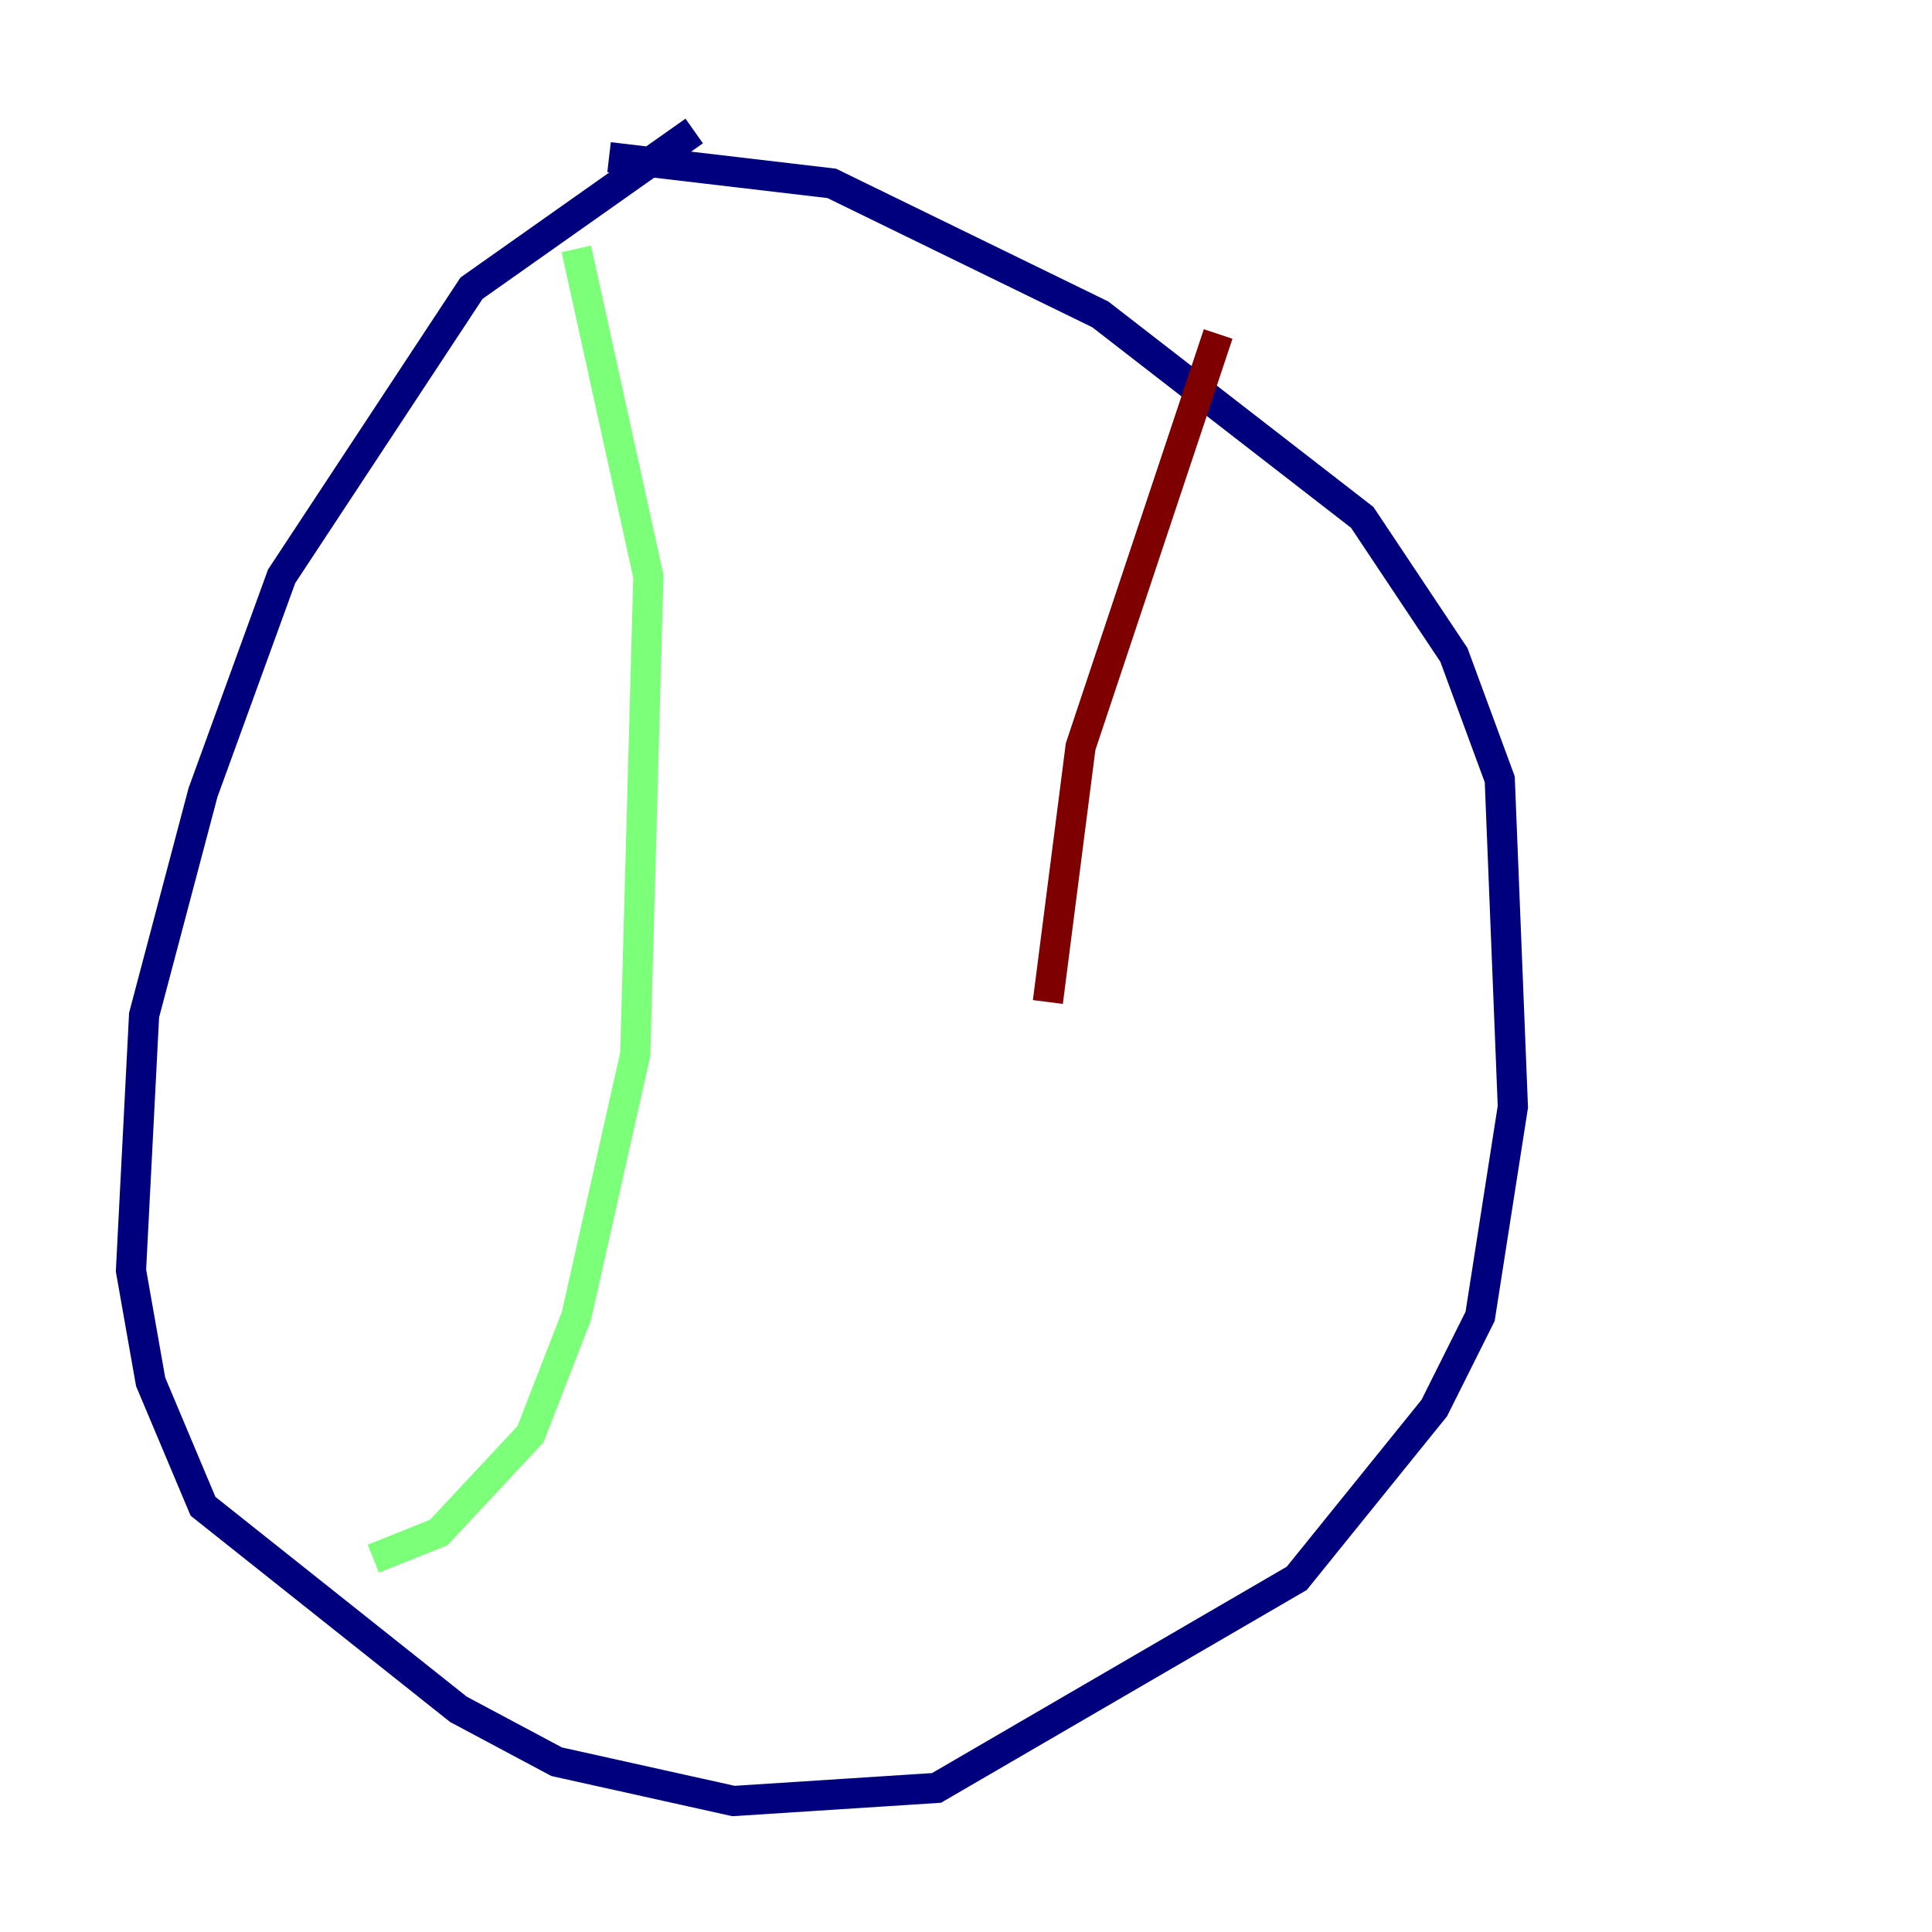 <?xml version="1.0" encoding="utf-8" ?>
<svg baseProfile="tiny" height="128" version="1.2" viewBox="0,0,128,128" width="128" xmlns="http://www.w3.org/2000/svg" xmlns:ev="http://www.w3.org/2001/xml-events" xmlns:xlink="http://www.w3.org/1999/xlink"><defs /><polyline fill="none" points="45.993,8.678 31.241,19.091 18.658,38.183 13.451,52.502 9.546,67.254 8.678,84.176 9.98,91.552 13.451,99.797 30.373,113.248 36.881,116.719 48.597,119.322 62.047,118.454 85.912,104.57 95.024,93.288 98.061,87.214 100.231,73.329 99.363,51.634 96.325,43.39 90.251,34.278 72.895,20.827 55.105,12.149 40.352,10.414" stroke="#00007f" stroke-width="2" /><polyline fill="none" points="38.183,16.488 42.956,38.183 42.088,69.858 38.183,87.214 35.146,95.024 29.071,101.532 24.732,103.268" stroke="#7cff79" stroke-width="2" /><polyline fill="none" points="80.705,22.129 71.593,49.464 69.424,66.386" stroke="#7f0000" stroke-width="2" /></svg>